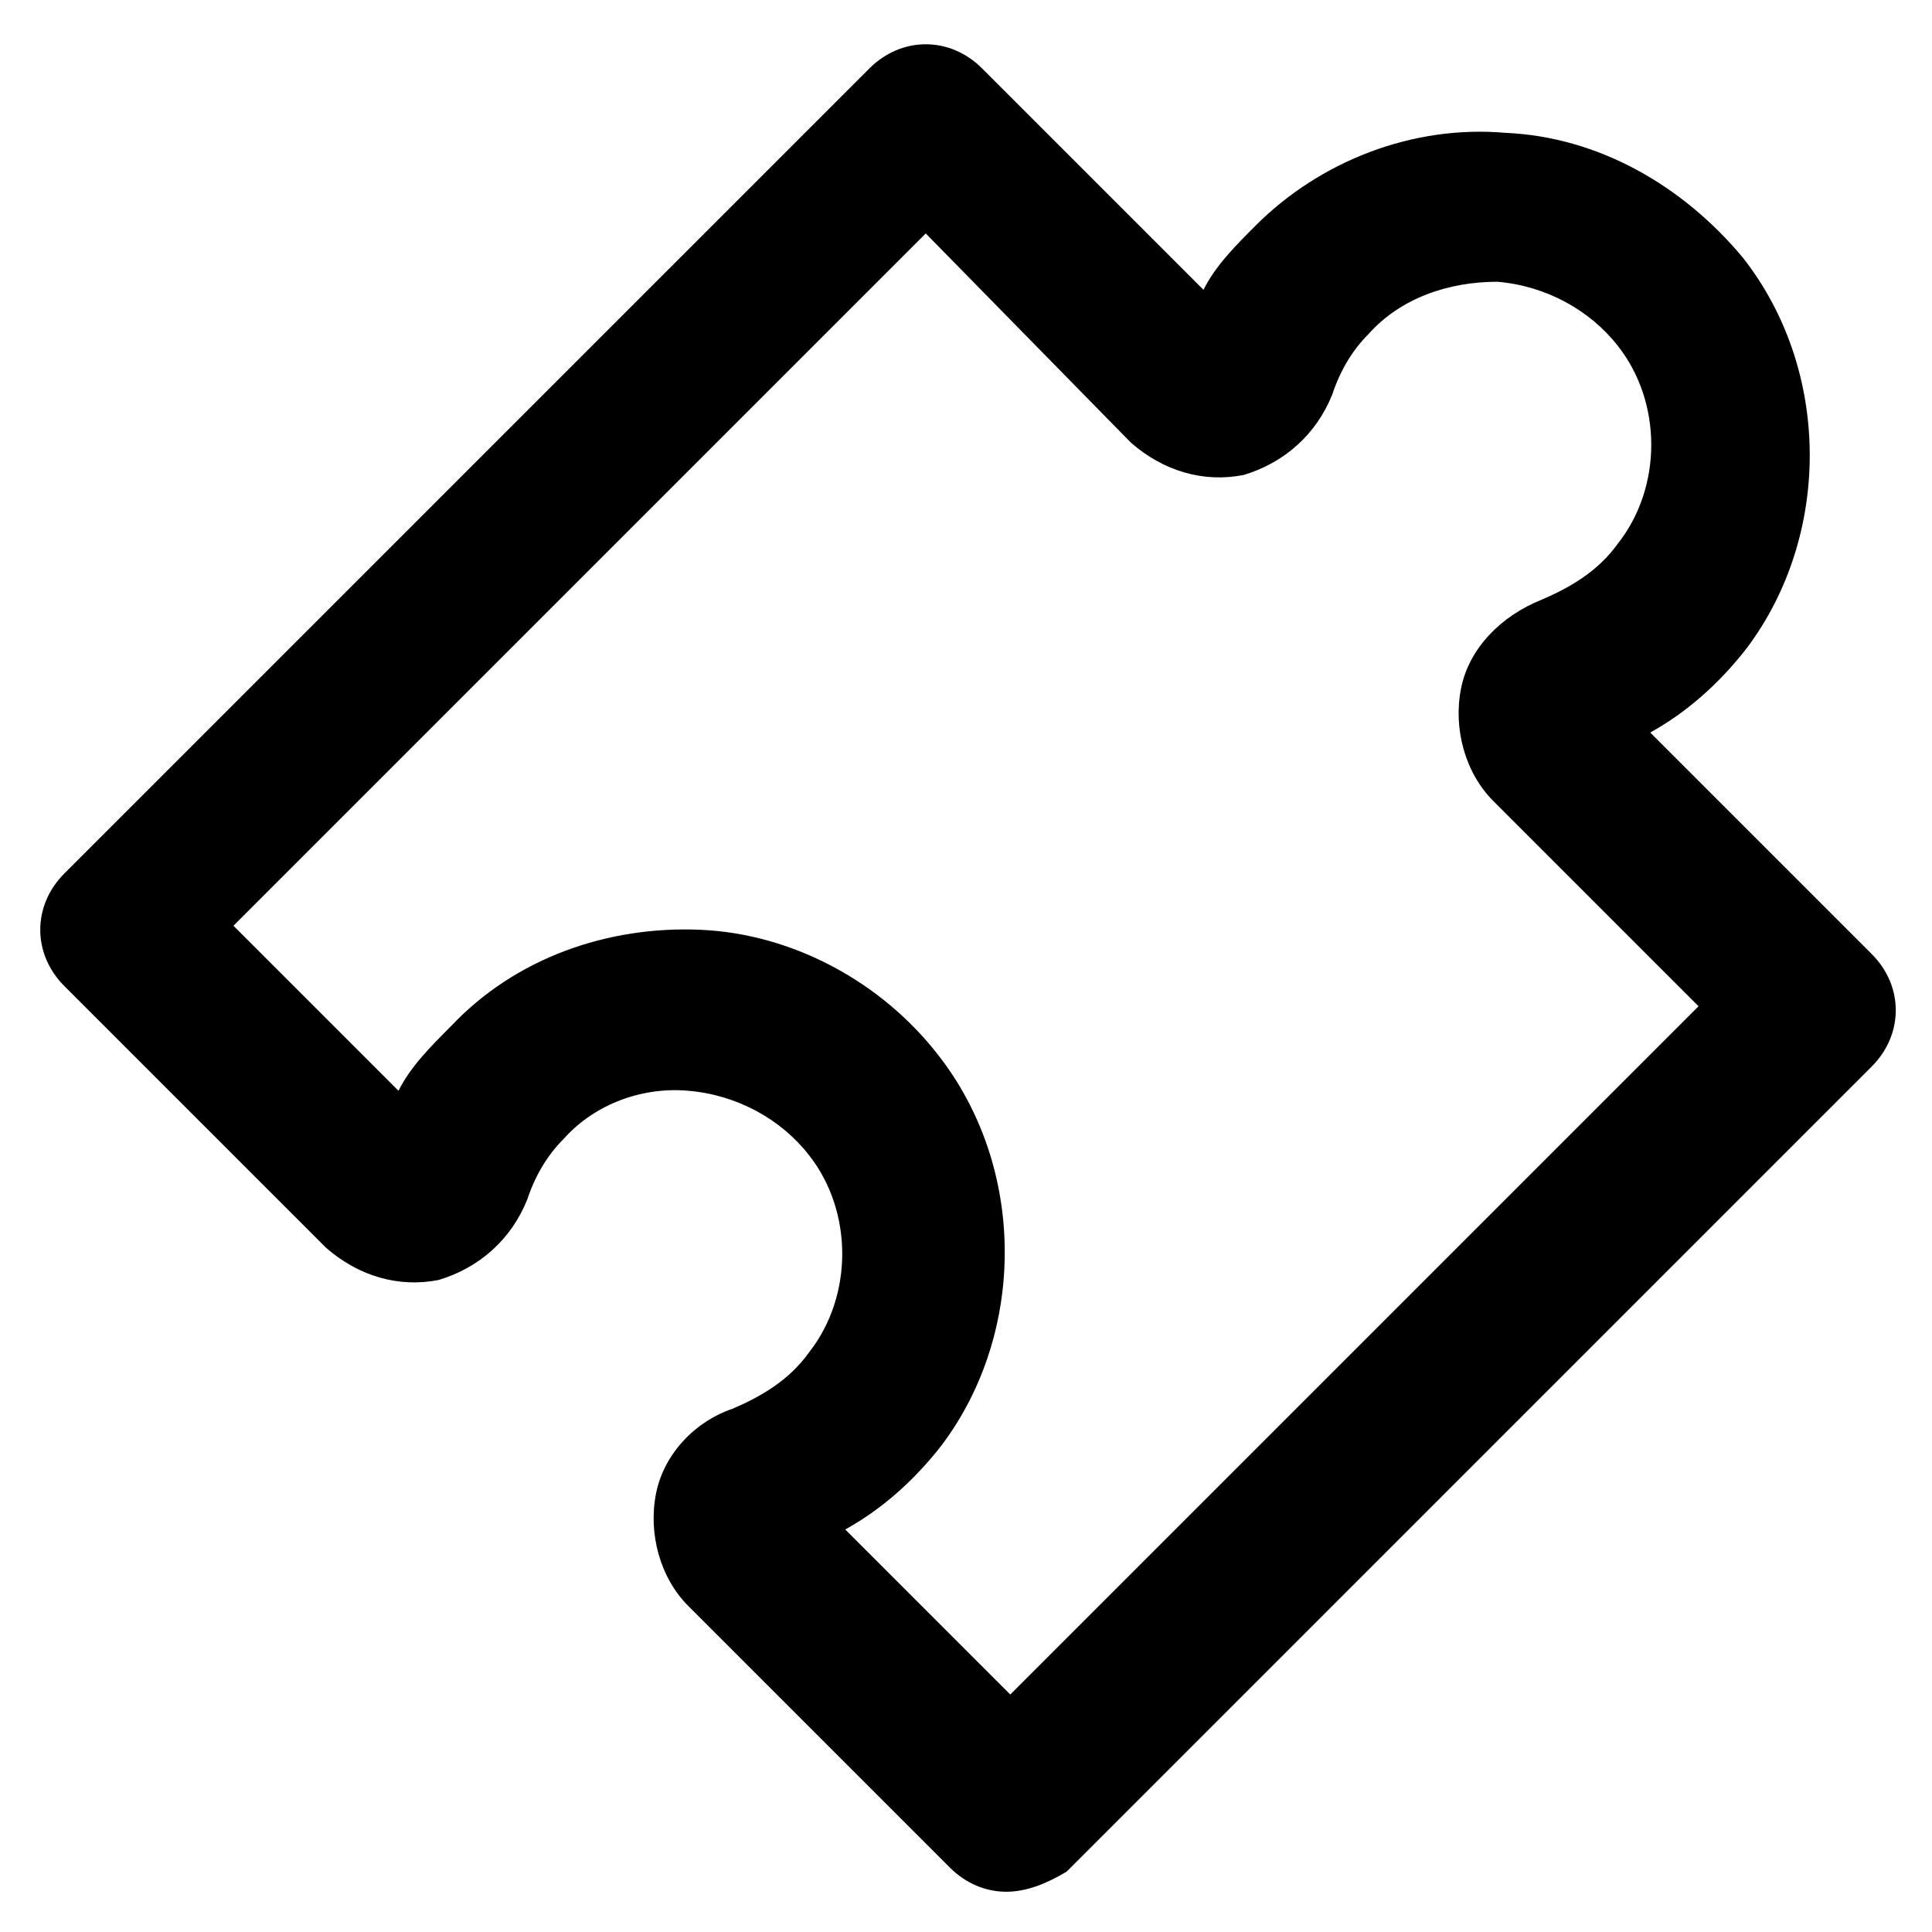 <?xml version="1.0" standalone="no"?><!DOCTYPE svg PUBLIC "-//W3C//DTD SVG 1.1//EN" "http://www.w3.org/Graphics/SVG/1.1/DTD/svg11.dtd"><svg t="1585288103862" class="icon" viewBox="0 0 1024 1024" version="1.1" xmlns="http://www.w3.org/2000/svg" p-id="8787" xmlns:xlink="http://www.w3.org/1999/xlink" width="200" height="200"><defs><style type="text/css"></style></defs><path d="M388.267 746.667c14.933-6.4 29.867-14.933 40.533-29.867 23.467-29.867 23.467-74.667 0-104.533-14.933-19.2-38.4-32-64-34.133-23.467-2.133-49.067 6.4-66.133 25.6-8.533 8.533-14.933 19.2-19.2 32-8.533 21.333-25.6 36.267-46.933 42.667-21.333 4.267-42.667-2.133-59.733-17.067l-138.667-138.667c-17.067-17.067-17.067-42.667 0-59.733l426.667-426.667c17.067-17.067 42.667-17.067 59.733 0l117.333 117.333c6.4-12.8 17.067-23.467 27.733-34.133 34.133-34.133 83.2-53.333 132.267-49.067 49.067 2.133 93.867 27.733 125.867 66.133 46.933 59.733 46.933 147.2 2.133 206.933-14.933 19.2-32 34.133-51.2 44.8l117.333 117.333c17.067 17.067 17.067 42.667 0 59.733l-426.667 426.667c-10.667 6.4-21.333 10.667-32 10.667s-21.333-4.267-29.867-12.8l-138.667-138.667c-14.933-14.933-21.333-38.4-17.067-59.733 4.267-21.333 21.333-38.4 40.533-44.8z m-17.067-253.867c49.067 2.133 96 27.733 125.867 66.133 46.933 59.733 46.933 147.2 2.133 206.933-14.933 19.2-32 34.133-51.2 44.8l87.467 87.467L900.267 533.333l-108.8-108.8c-14.933-14.933-21.333-38.4-17.067-59.733 4.267-21.333 21.333-38.4 42.667-46.933 14.933-6.4 29.867-14.933 40.533-29.867 23.467-29.867 23.467-74.667 0-104.533-14.933-19.2-38.4-32-64-34.133-25.6 0-51.2 8.533-68.267 27.733-8.533 8.533-14.933 19.2-19.2 32-8.533 21.333-25.6 36.267-46.933 42.667-21.333 4.267-42.667-2.133-59.733-17.067L490.667 123.733 123.733 490.667l87.467 87.467c6.4-12.8 17.067-23.467 27.733-34.133 34.133-36.267 83.2-53.333 132.267-51.2z"  p-id="8788"></path></svg>
